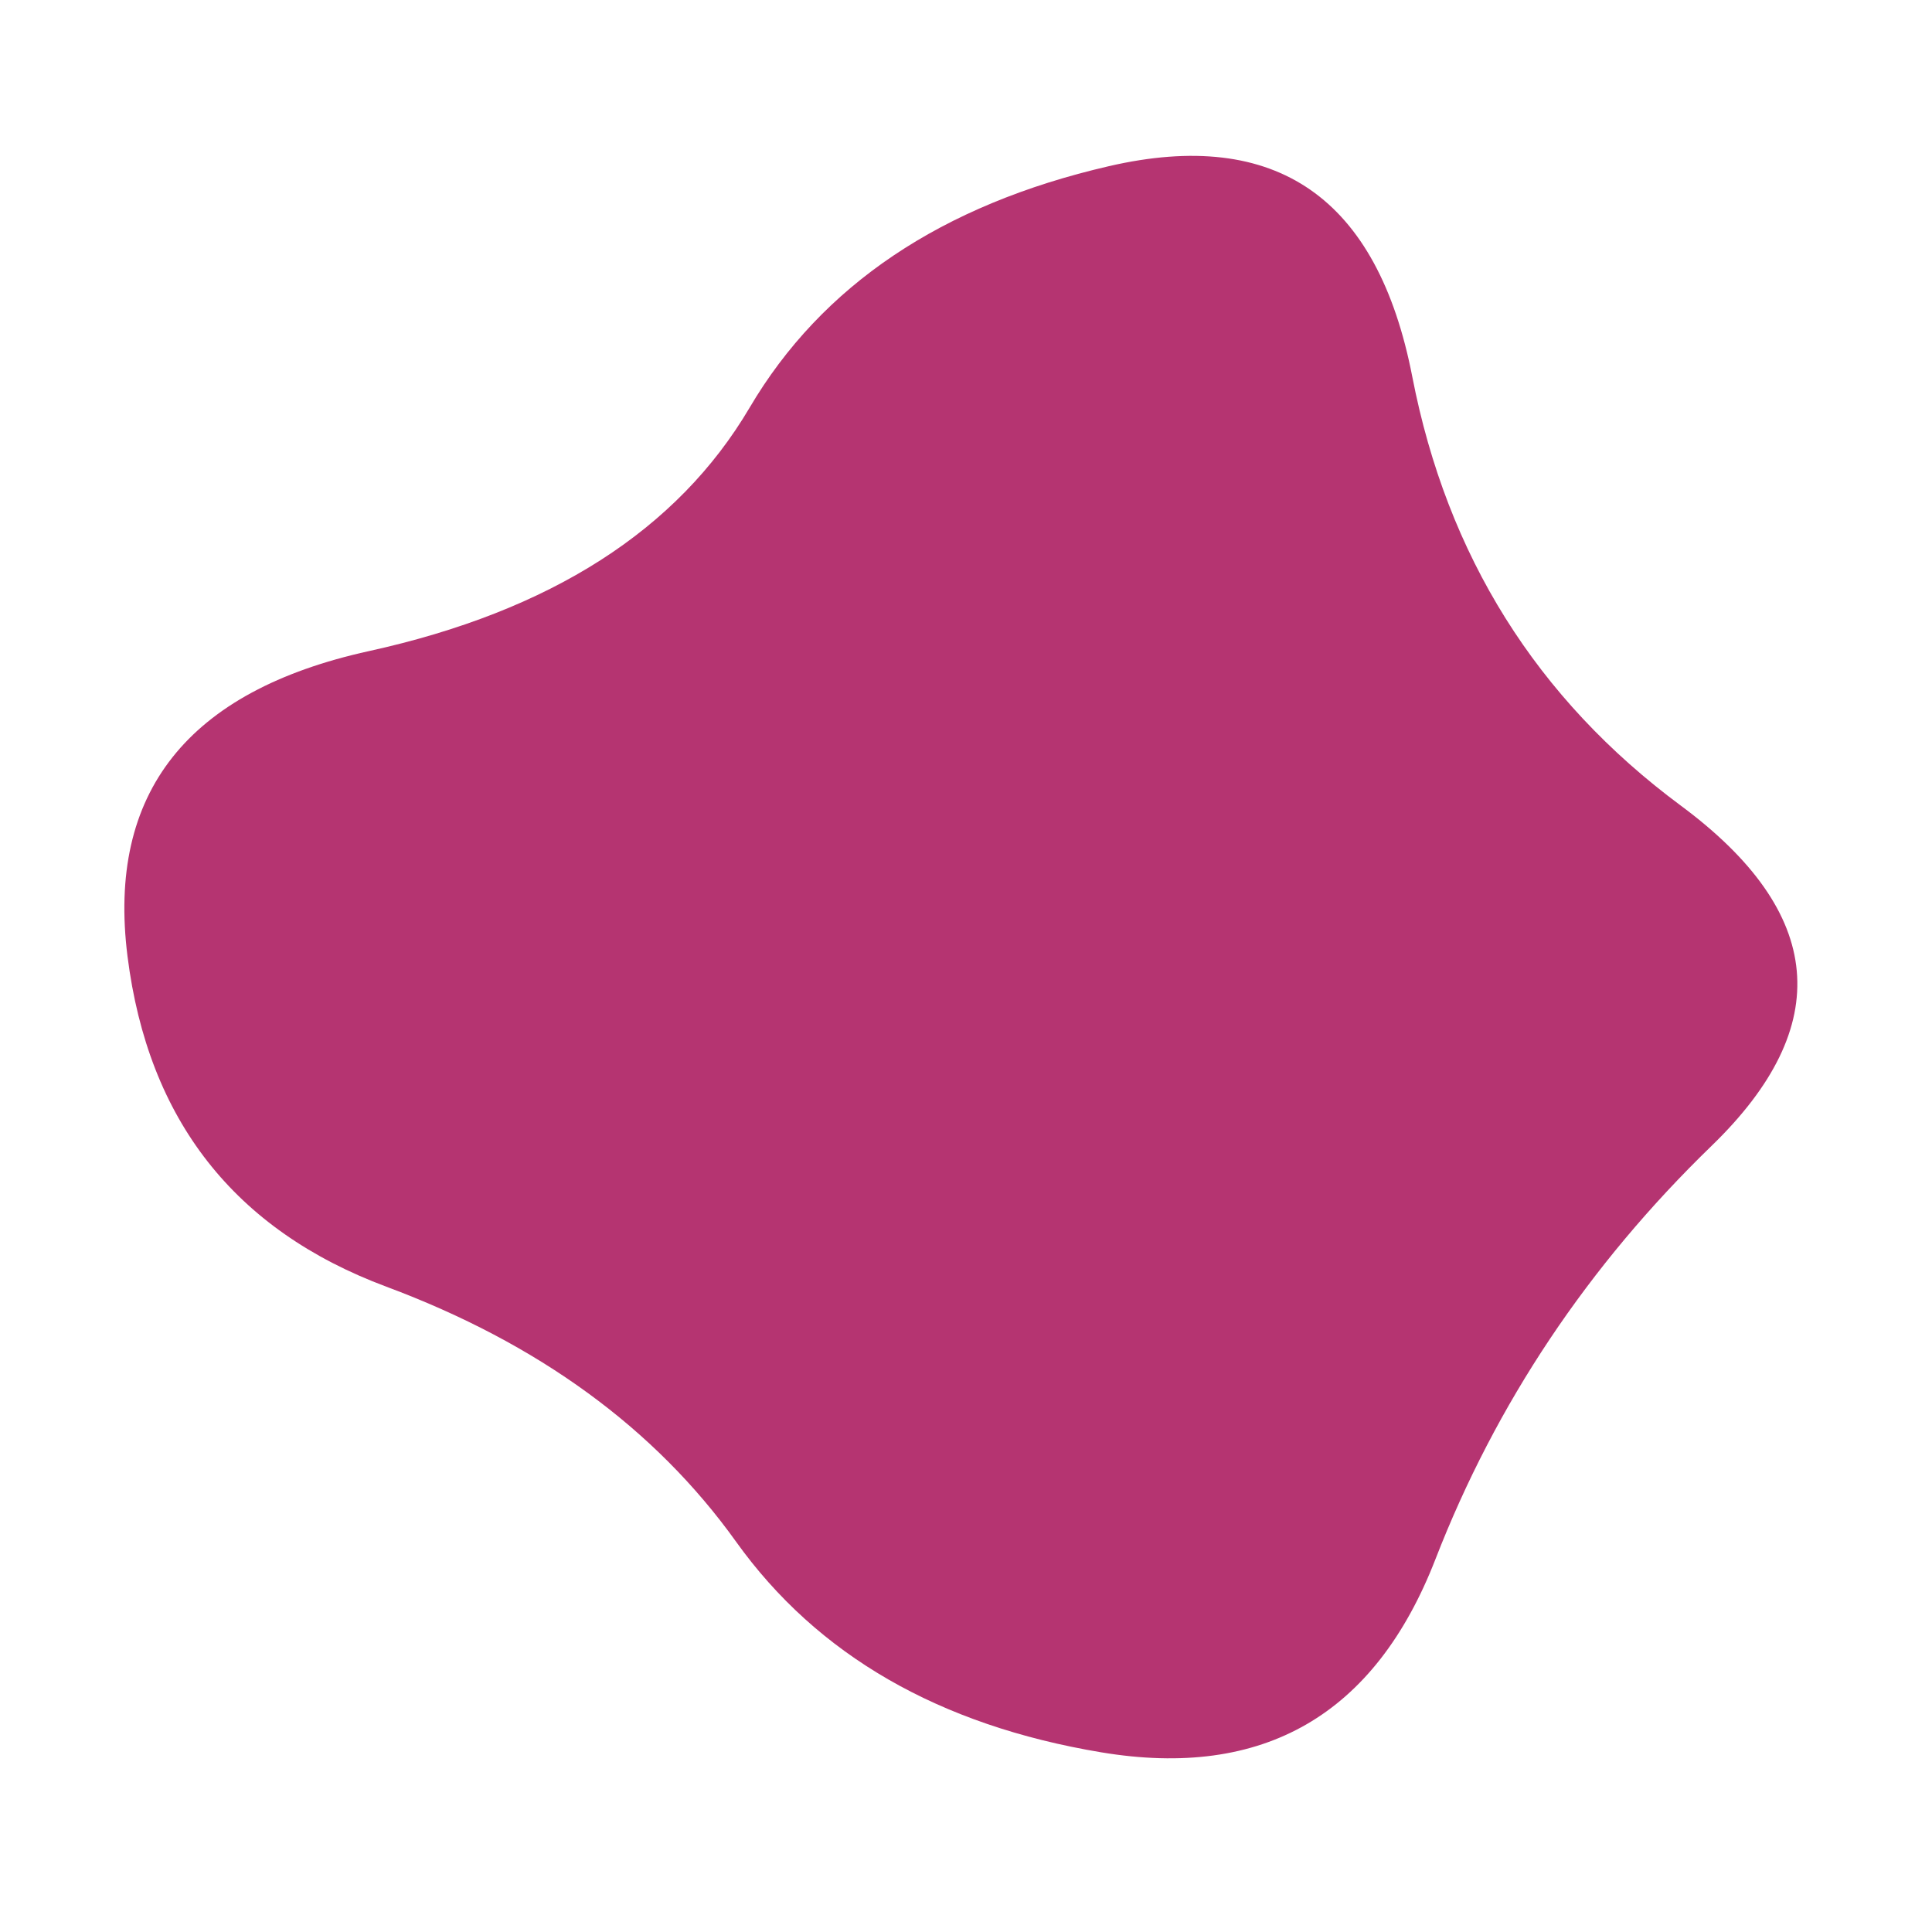 <svg viewBox="0 0 500 500" xmlns="http://www.w3.org/2000/svg" xmlns:xlink="http://www.w3.org/1999/xlink" width="100%" id="blobSvg">
  <path id="blob" d="M443,296.5Q395,343,371.5,403.5Q348,464,285,453.5Q222,443,190.5,399Q159,355,100,333Q41,311,33,247.5Q25,184,95.5,168.5Q166,153,194,105.5Q222,58,287,43Q352,28,365.5,97.5Q379,167,435,208.5Q491,250,443,296.5Z" fill="#B53471"></path>
</svg>